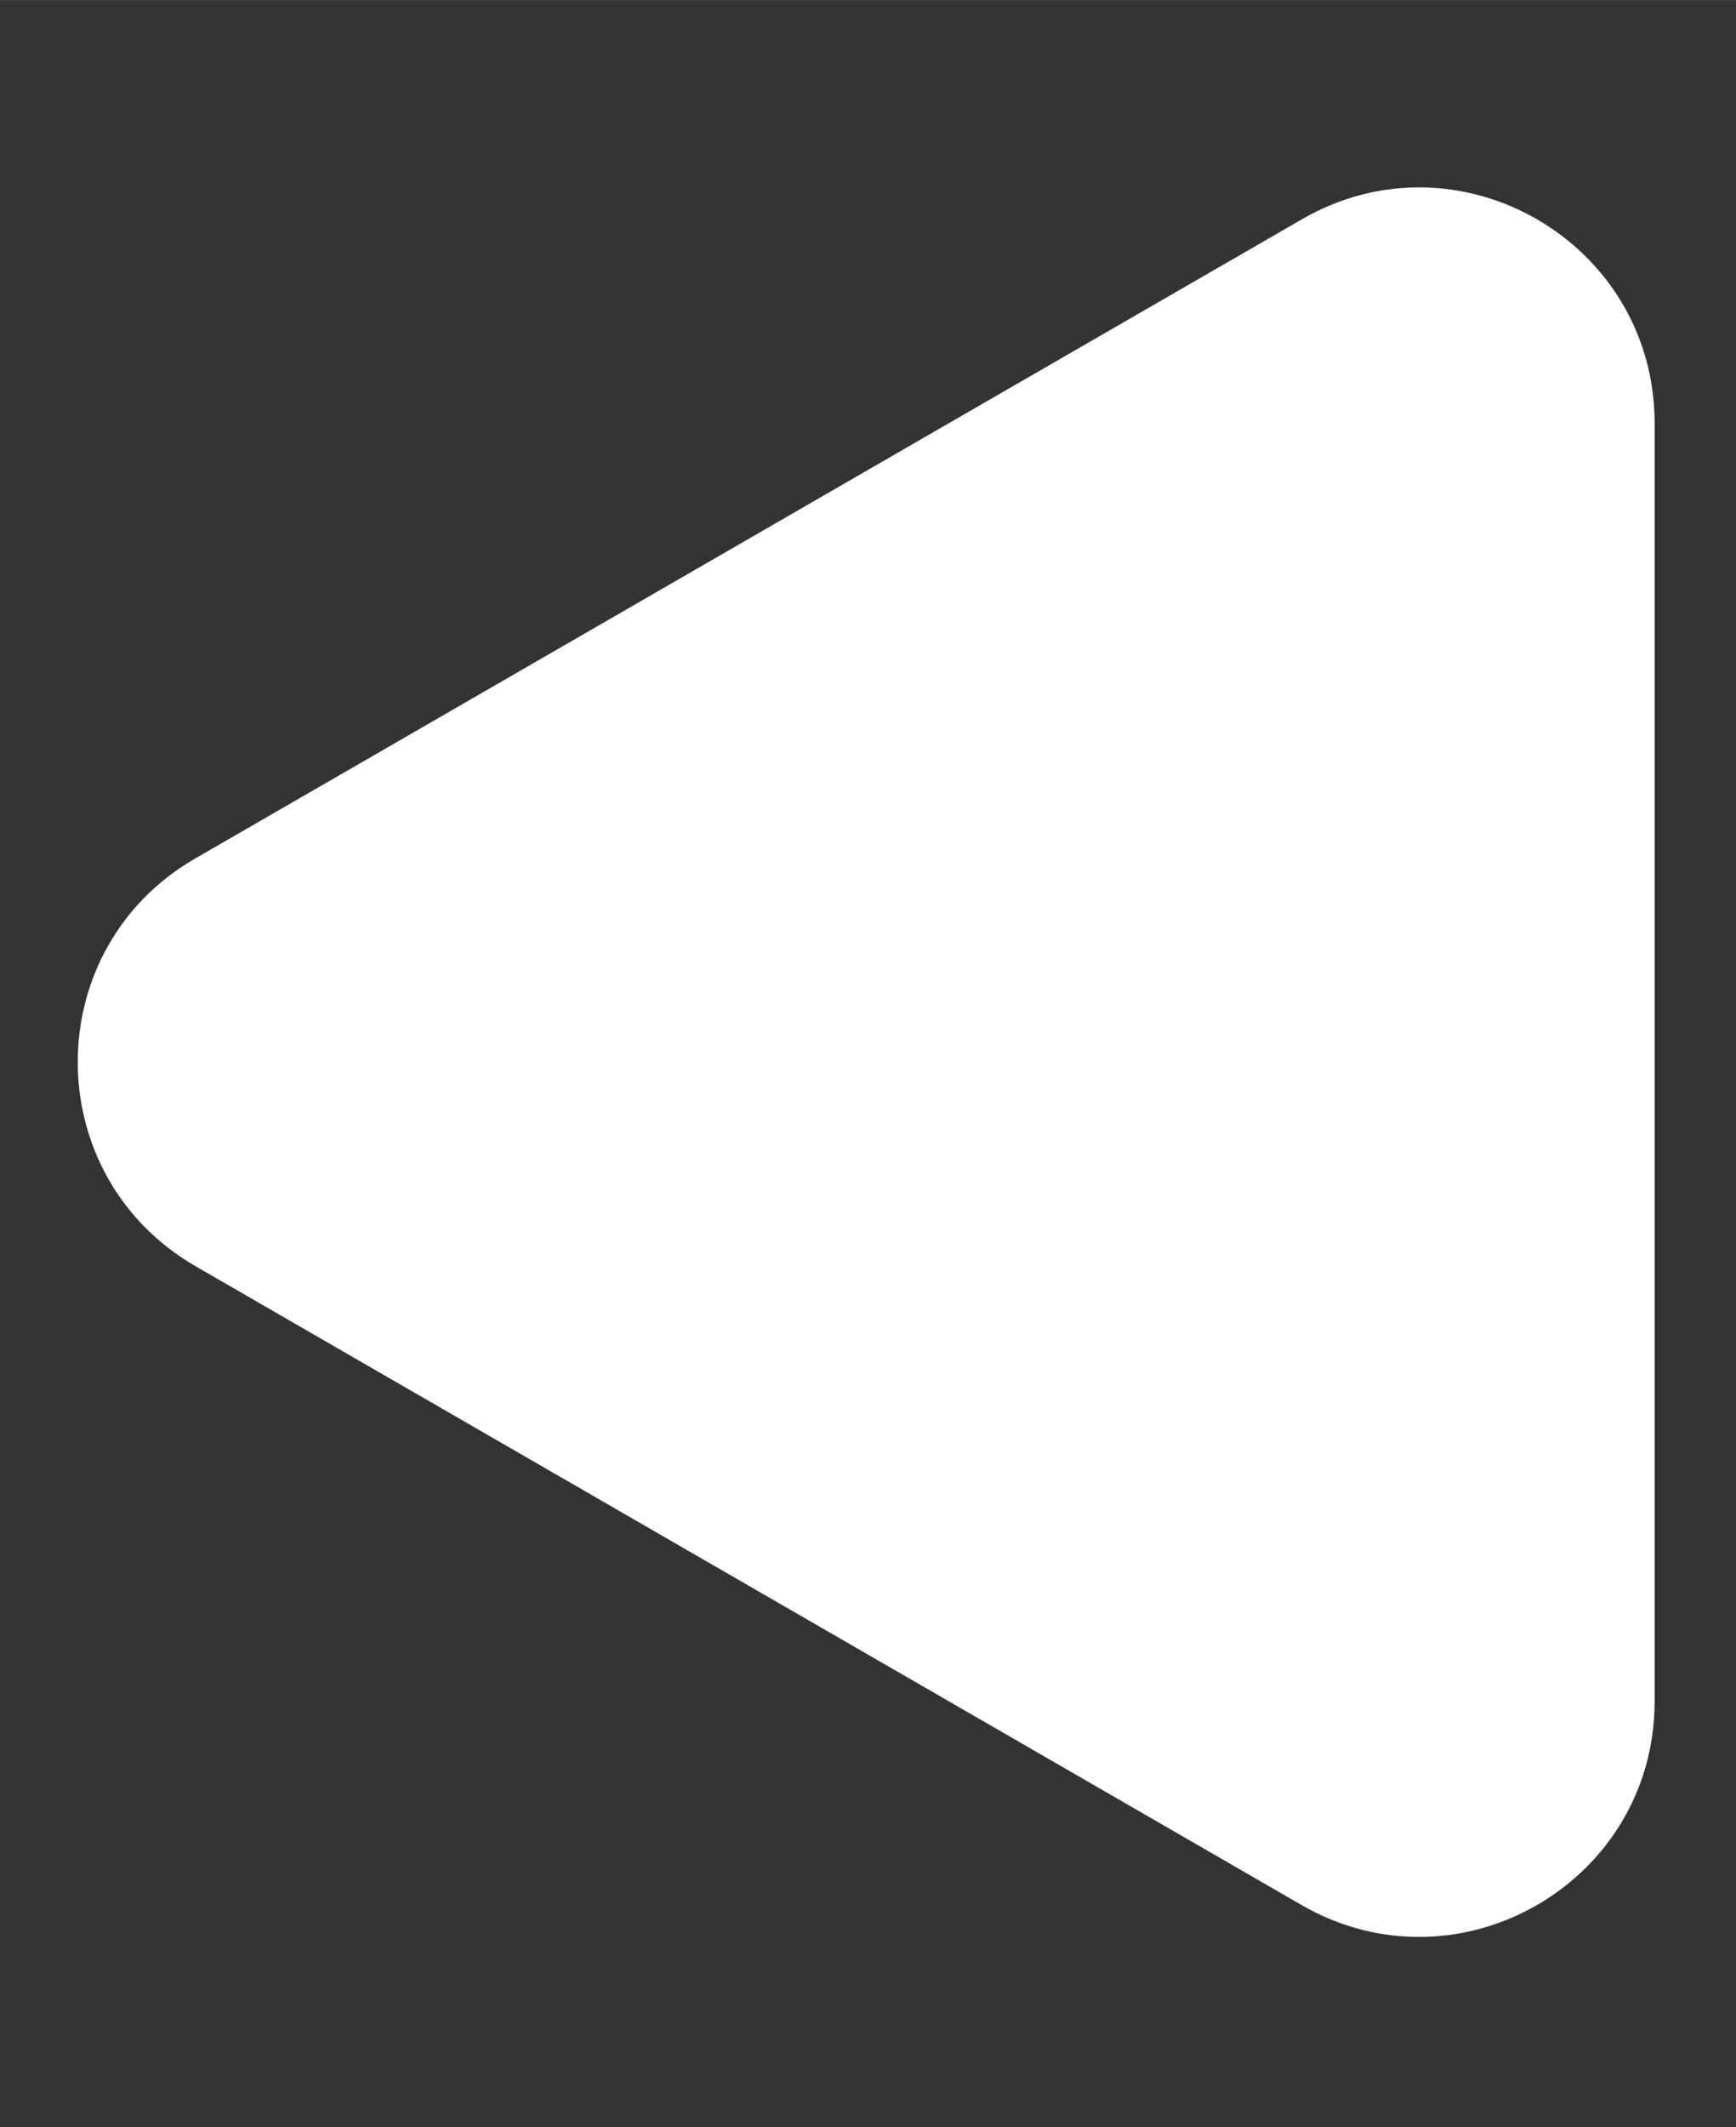<svg version="1.2" xmlns="http://www.w3.org/2000/svg" viewBox="0 0 369 452" width="1920" height="2352">
	<rect x="0" y="0" width="369" height="452" fill="#333333" stroke="none"/>
	<title>Нов проект</title>
	<style>
		.s0 { fill: #ffffff } 
	</style>
	<path id="Форма 1" class="s0" d="m276.7 46.6c33.3-19.3 75 4.8 75 43.3v271.6c0 38.5-41.7 62.5-75 43.3l-235.2-135.8c-33.3-19.3-33.3-67.4 0-86.6z"/>
</svg>